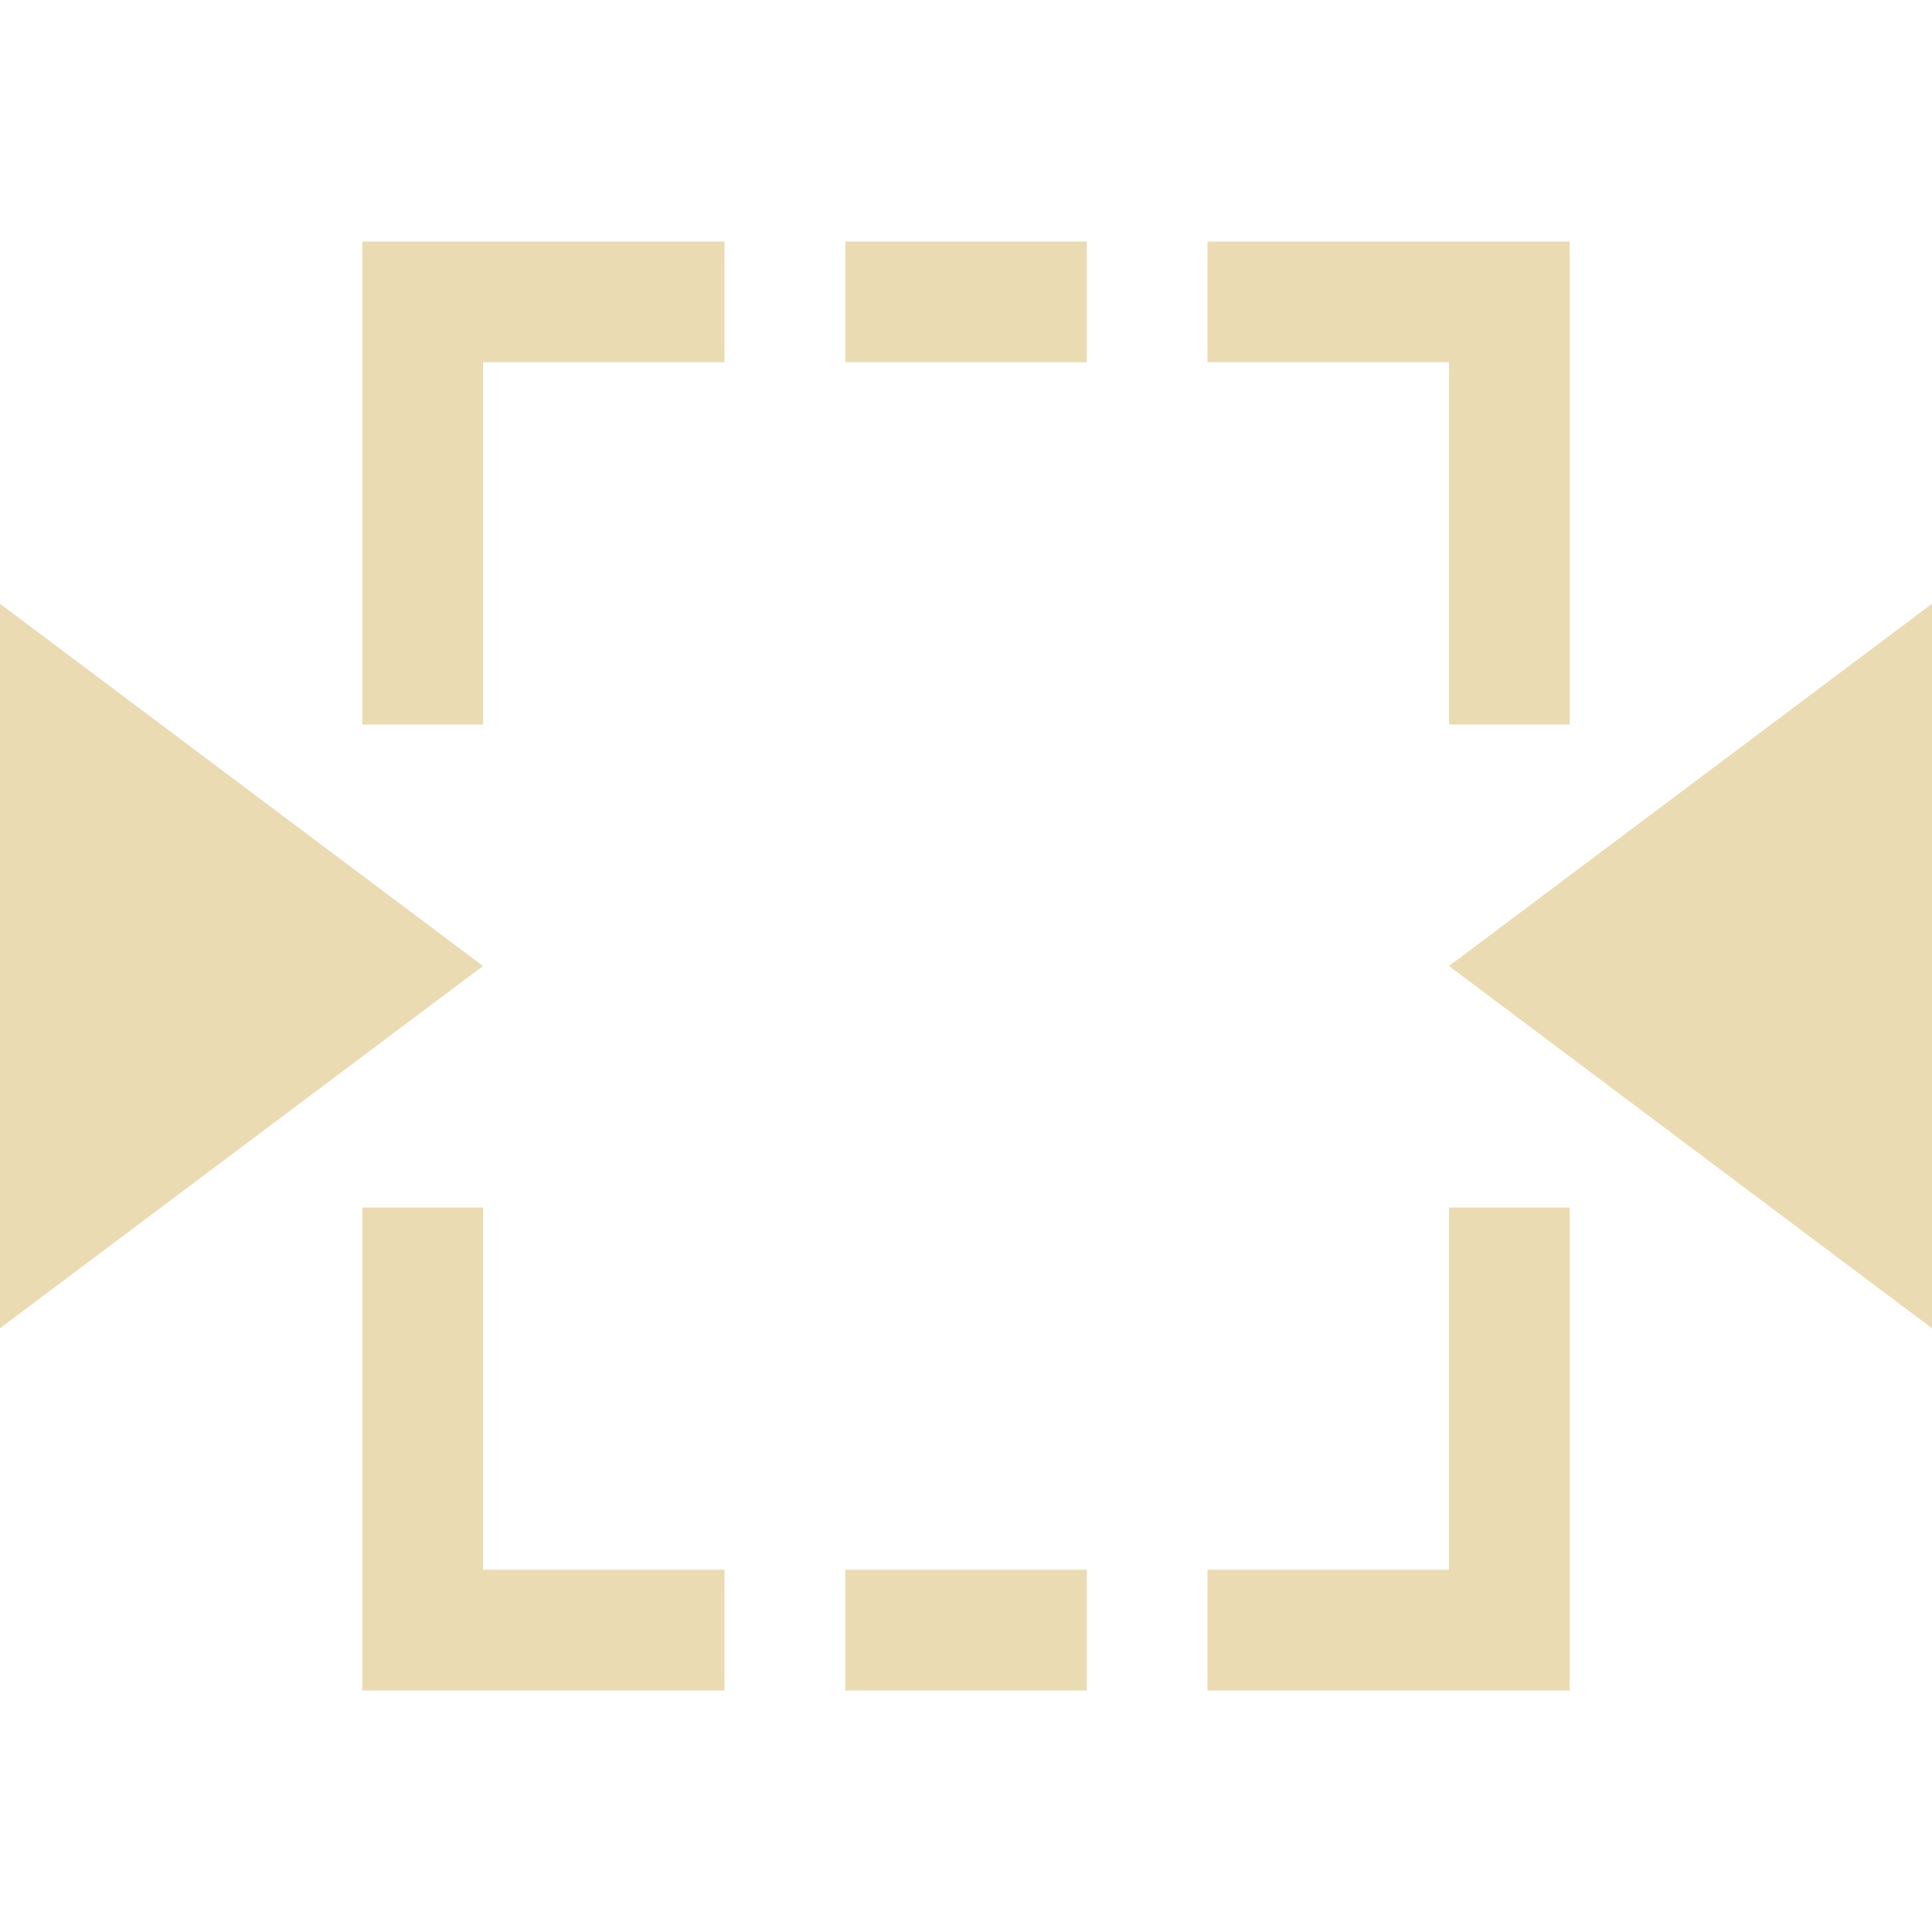 <svg width="16" height="16" version="1.1" xmlns="http://www.w3.org/2000/svg">
  <defs>
    <style type="text/css">.ColorScheme-Text { color:#ebdbb2; } .ColorScheme-Highlight { color:#458588; }</style>
  </defs>
  <path class="ColorScheme-Text" d="m0 5v6l4-3zm16 0v6l-4-3zm-9 8h2v1h-2zm0-11h2v1h-2zm-4 12v-4h1v3h2v1zm10 0v-4h-1v3h-2v1zm0-12v4h-1v-3h-2v-1zm-10 0v4h1v-3h2v-1z" fill="currentColor"/>
</svg>
